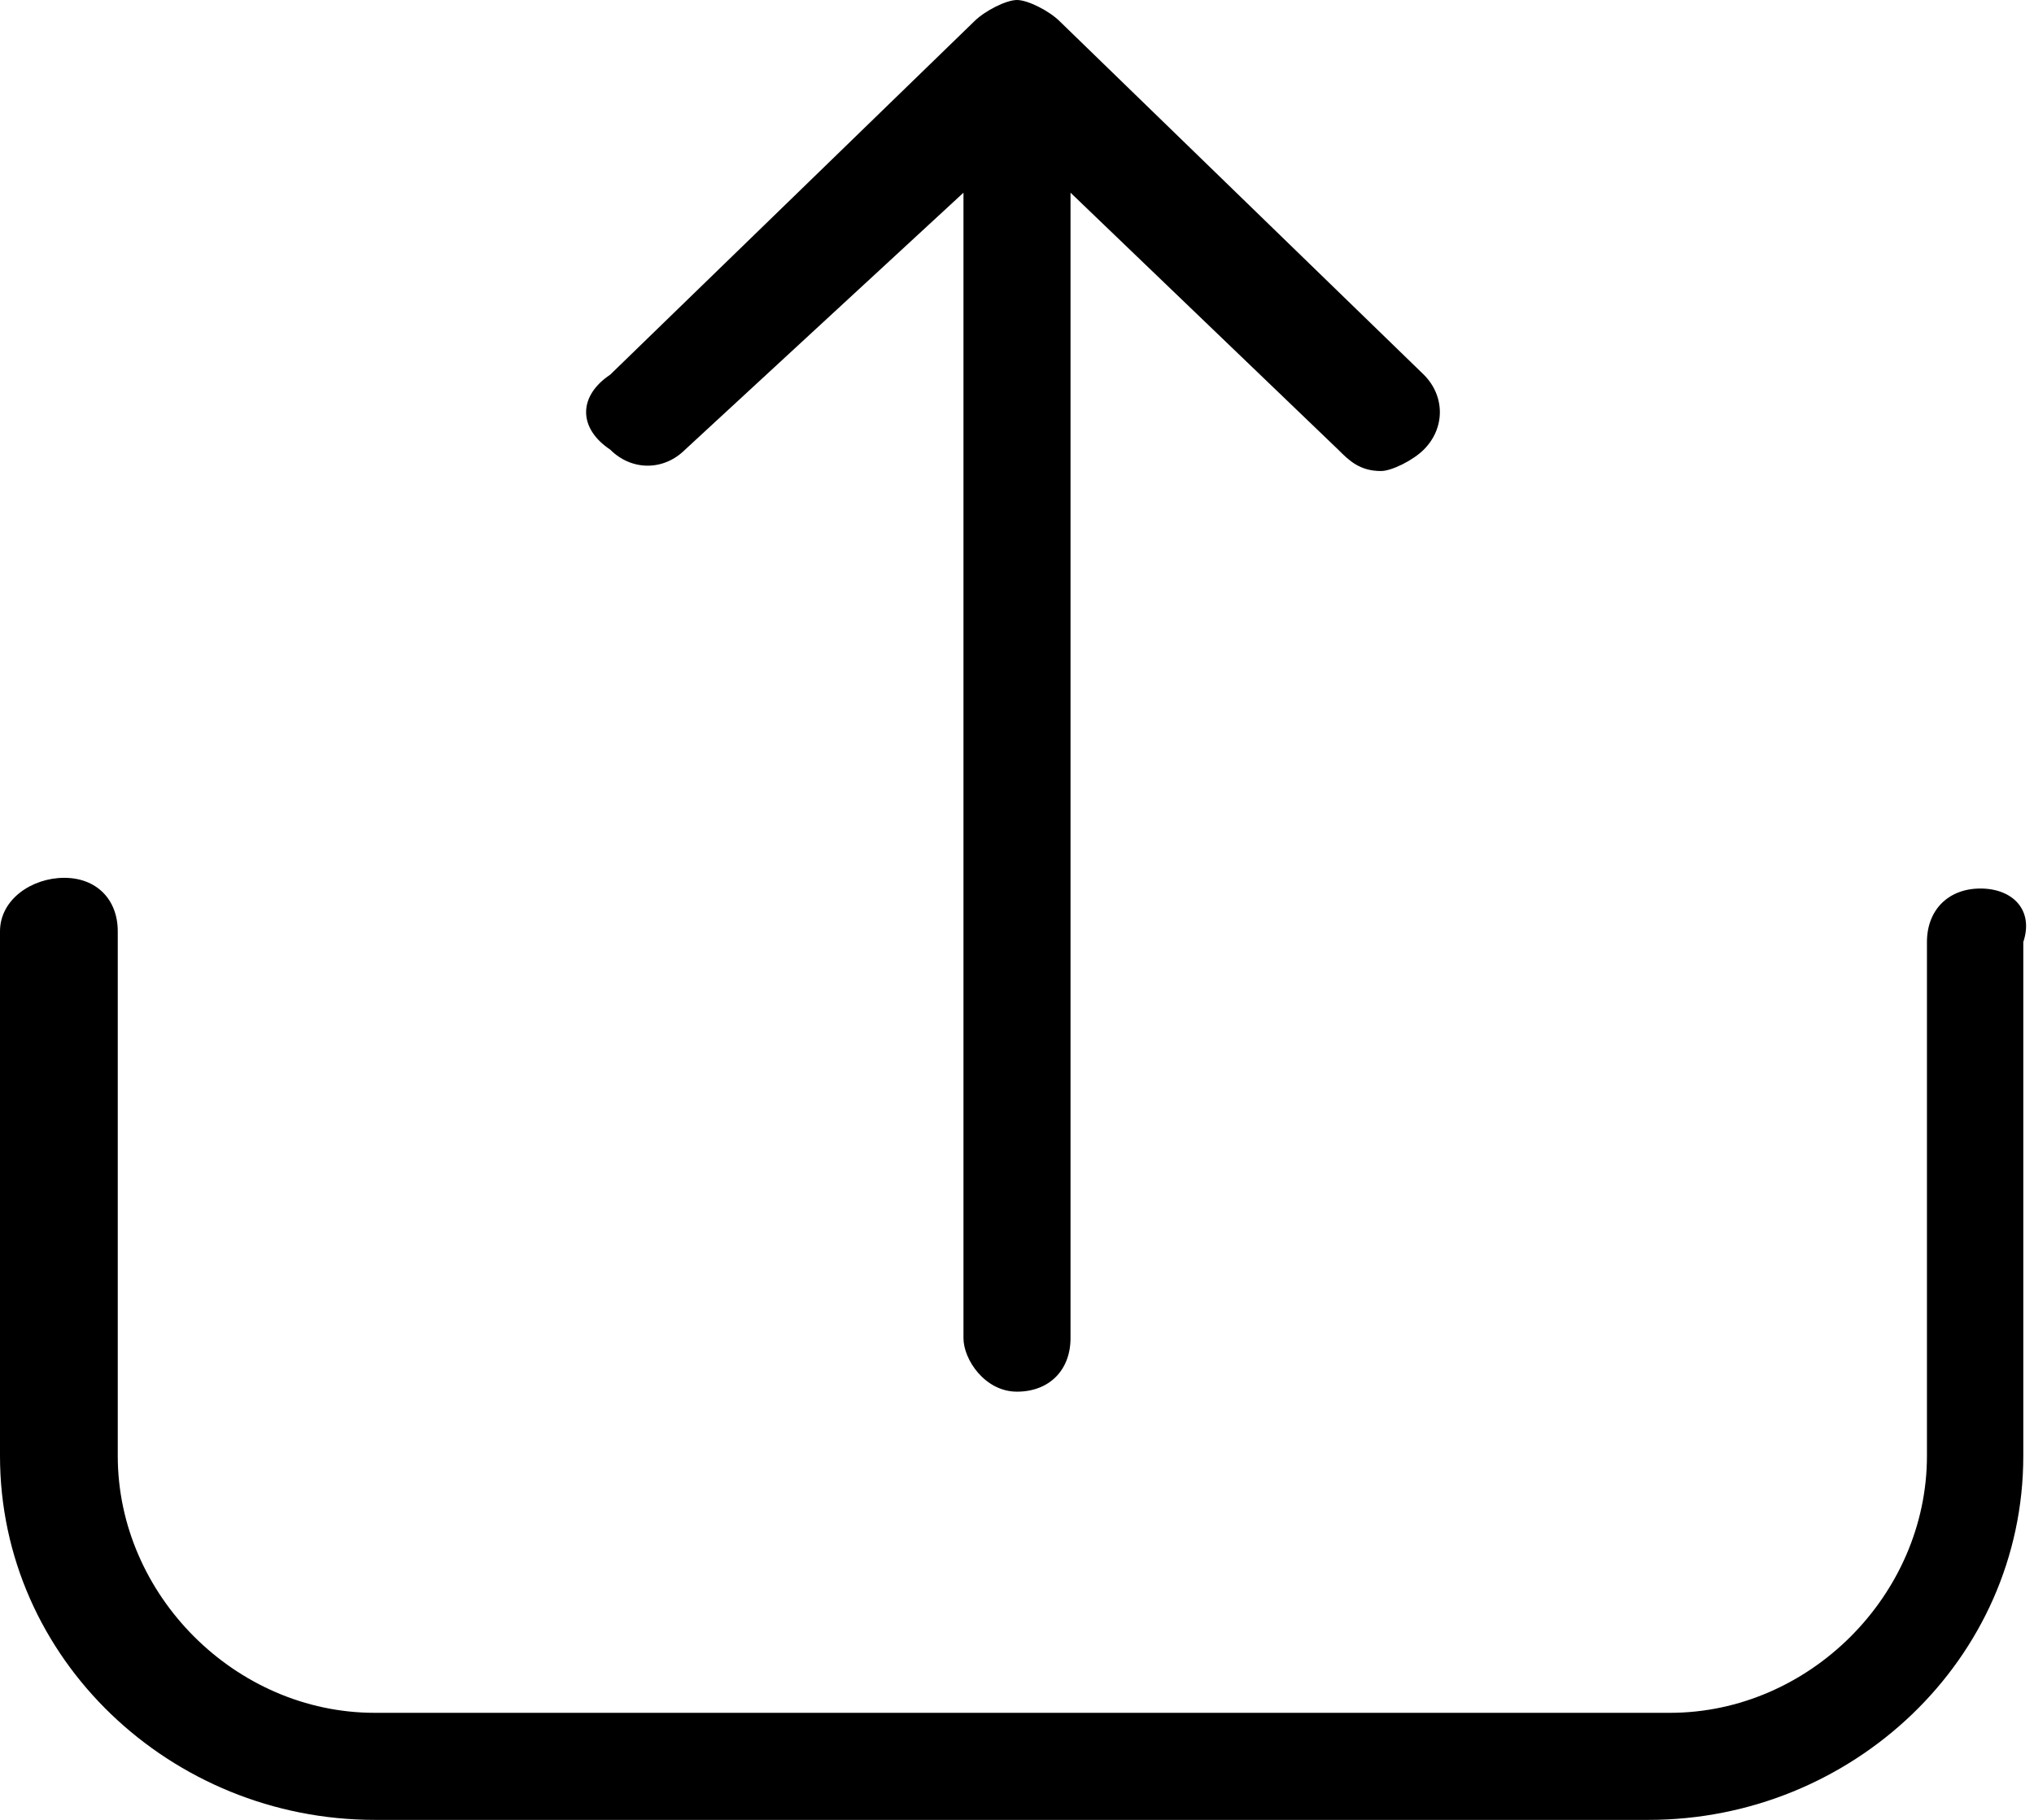 <svg xmlns="http://www.w3.org/2000/svg" viewBox="0 0 19 17"><path class="st0" d="M18.5 8.3c-.3 0-.5.2-.5.5v4.8c0 1.3-1.1 2.4-2.4 2.4H3.5c-1.3 0-2.4-1.1-2.4-2.4V8.7c0-.3-.2-.5-.5-.5s-.6.2-.6.5v4.9C0 15.5 1.6 17 3.5 17h11.9c1.9 0 3.5-1.5 3.5-3.4V8.8c.1-.3-.1-.5-.4-.5z"/><path class="st0" d="M6.4 4.2L9 1.8v10.7c0 .2.2.5.5.5s.5-.2.5-.5V1.8l2.5 2.4c.1.1.2.2.4.2.1 0 .3-.1.4-.2.2-.2.2-.5 0-.7L9.9.2C9.8.1 9.6 0 9.5 0c-.1 0-.3.1-.4.2L5.7 3.5c-.3.2-.3.5 0 .7.2.2.5.2.7 0z"/></svg>
